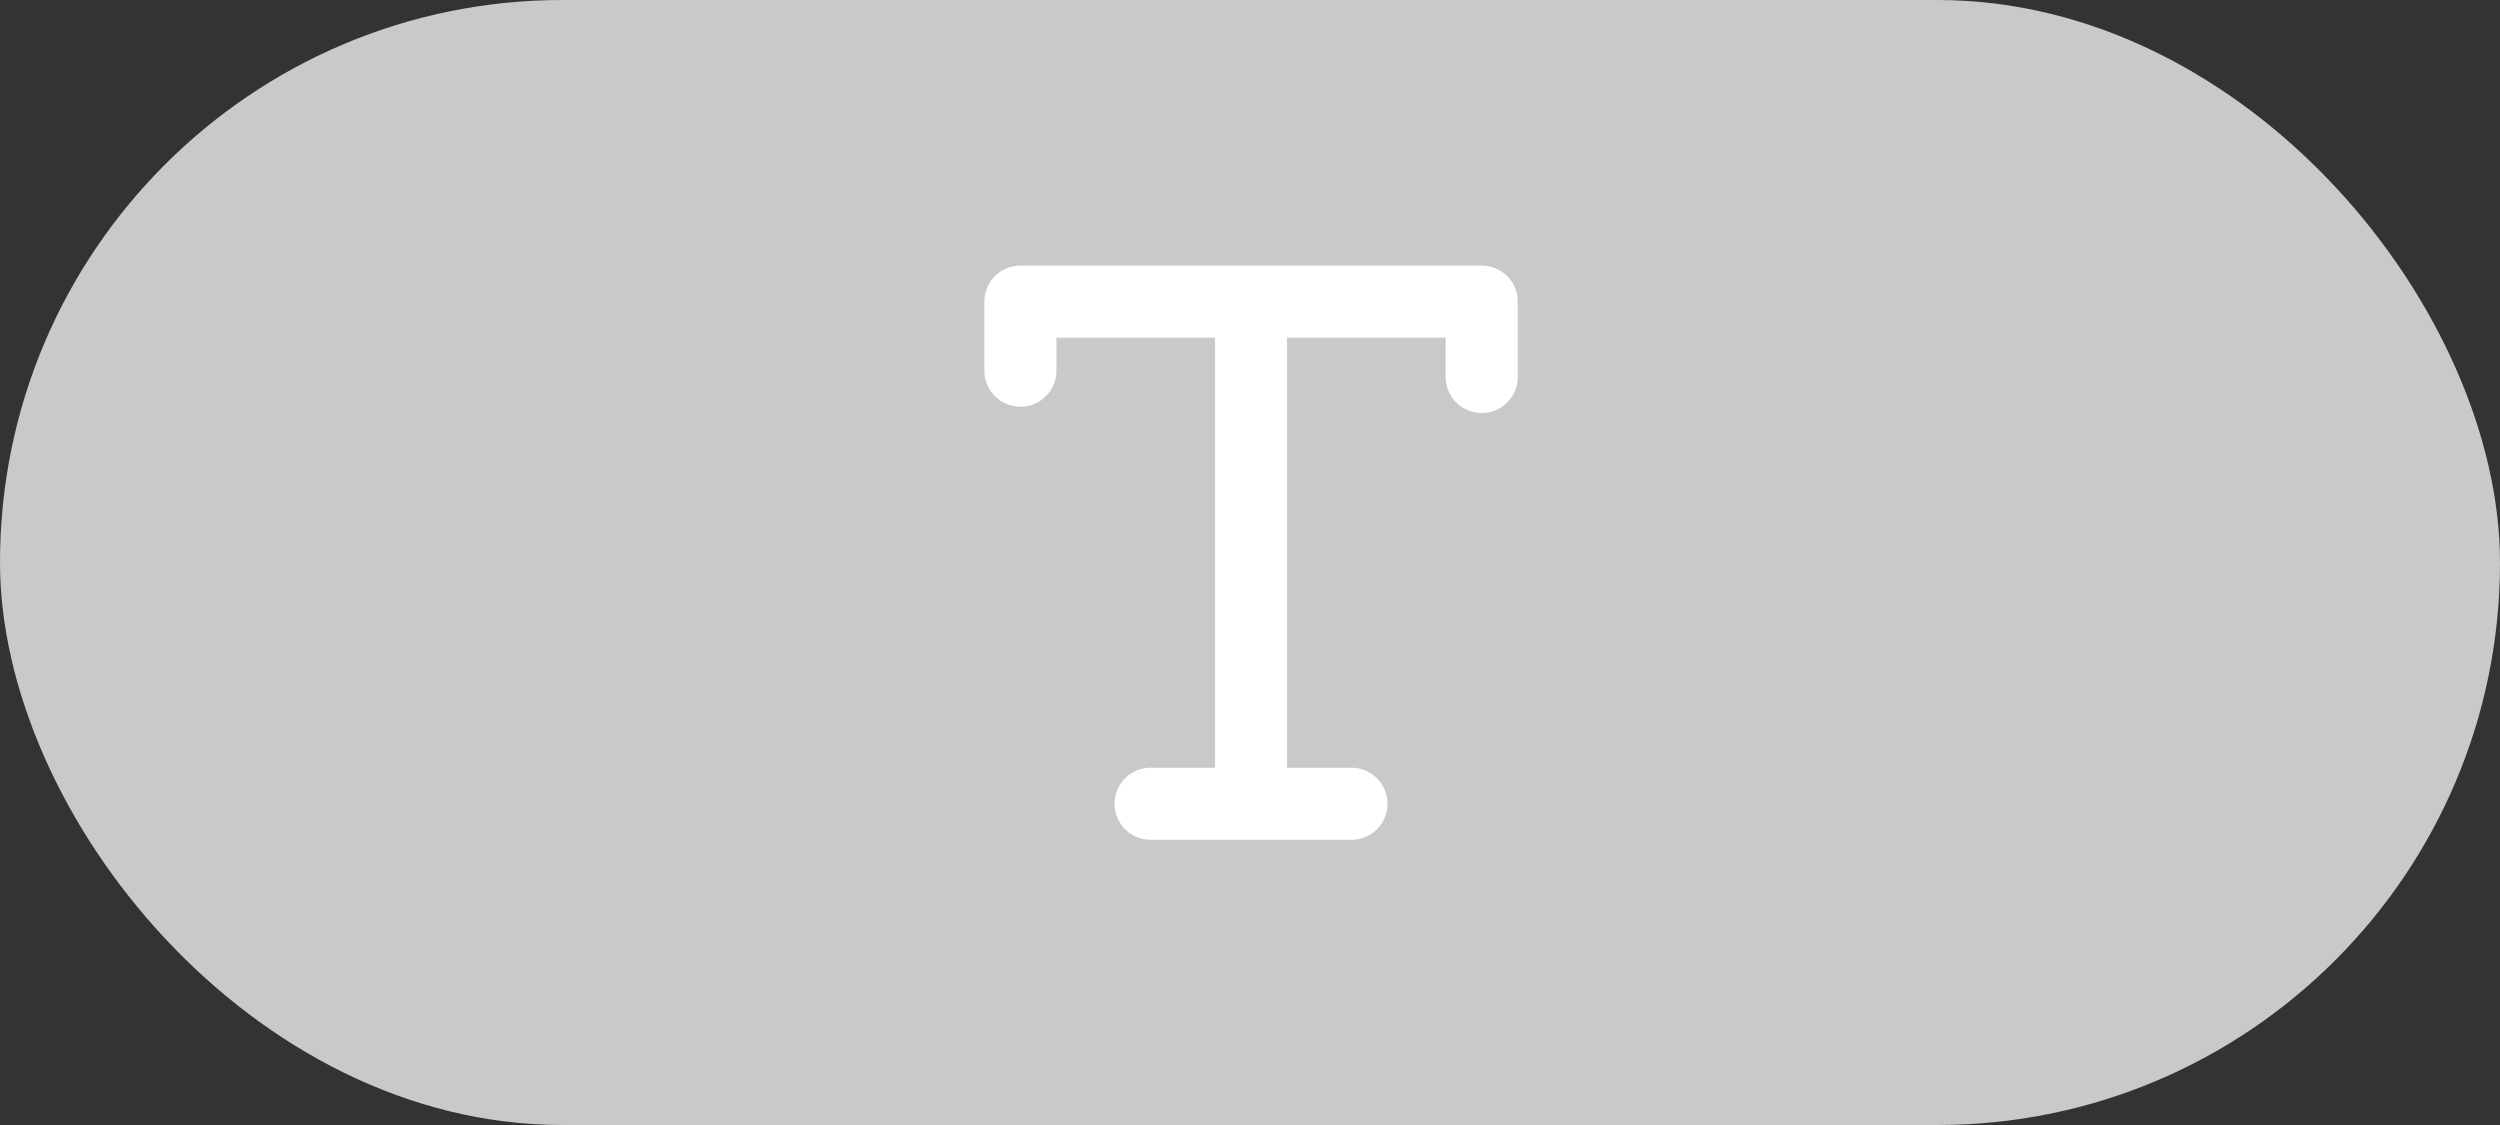 
<svg xmlns="http://www.w3.org/2000/svg" width="80" height="36" viewBox="0 0 80 36">
  <rect x="0" y="0" width="80" height="36" fill="#333333" stroke="none"/>
  <g id="image_post" data-name="Group 131084" transform="translate(-17766 -1323)">
    <rect id="Rectangle_27420" data-name="Rectangle 27420" width="80" height="36" rx="18" transform="translate(17766 1323)" fill="#c9c9c9"/>
    <g id="noun_text_3994451" transform="translate(17622 1155)">
      <g id="Group_131209" data-name="Group 131209" transform="translate(176 177)">
        <path id="Path_172090" data-name="Path 172090" d="M191.415,177H176.653a.653.653,0,0,0-.653.653v2.209a.653.653,0,0,0,1.306,0v-1.557h6.076v14.762H180.82a.653.653,0,0,0,0,1.306h6.427a.653.653,0,0,0,0-1.306h-2.561V178.306h6.076v1.757a.653.653,0,1,0,1.306,0v-2.41A.653.653,0,0,0,191.415,177Z" transform="translate(-176 -177)" fill="#fff" stroke="#fff" stroke-width="1"/>
      </g>
    </g>
  </g>
</svg>